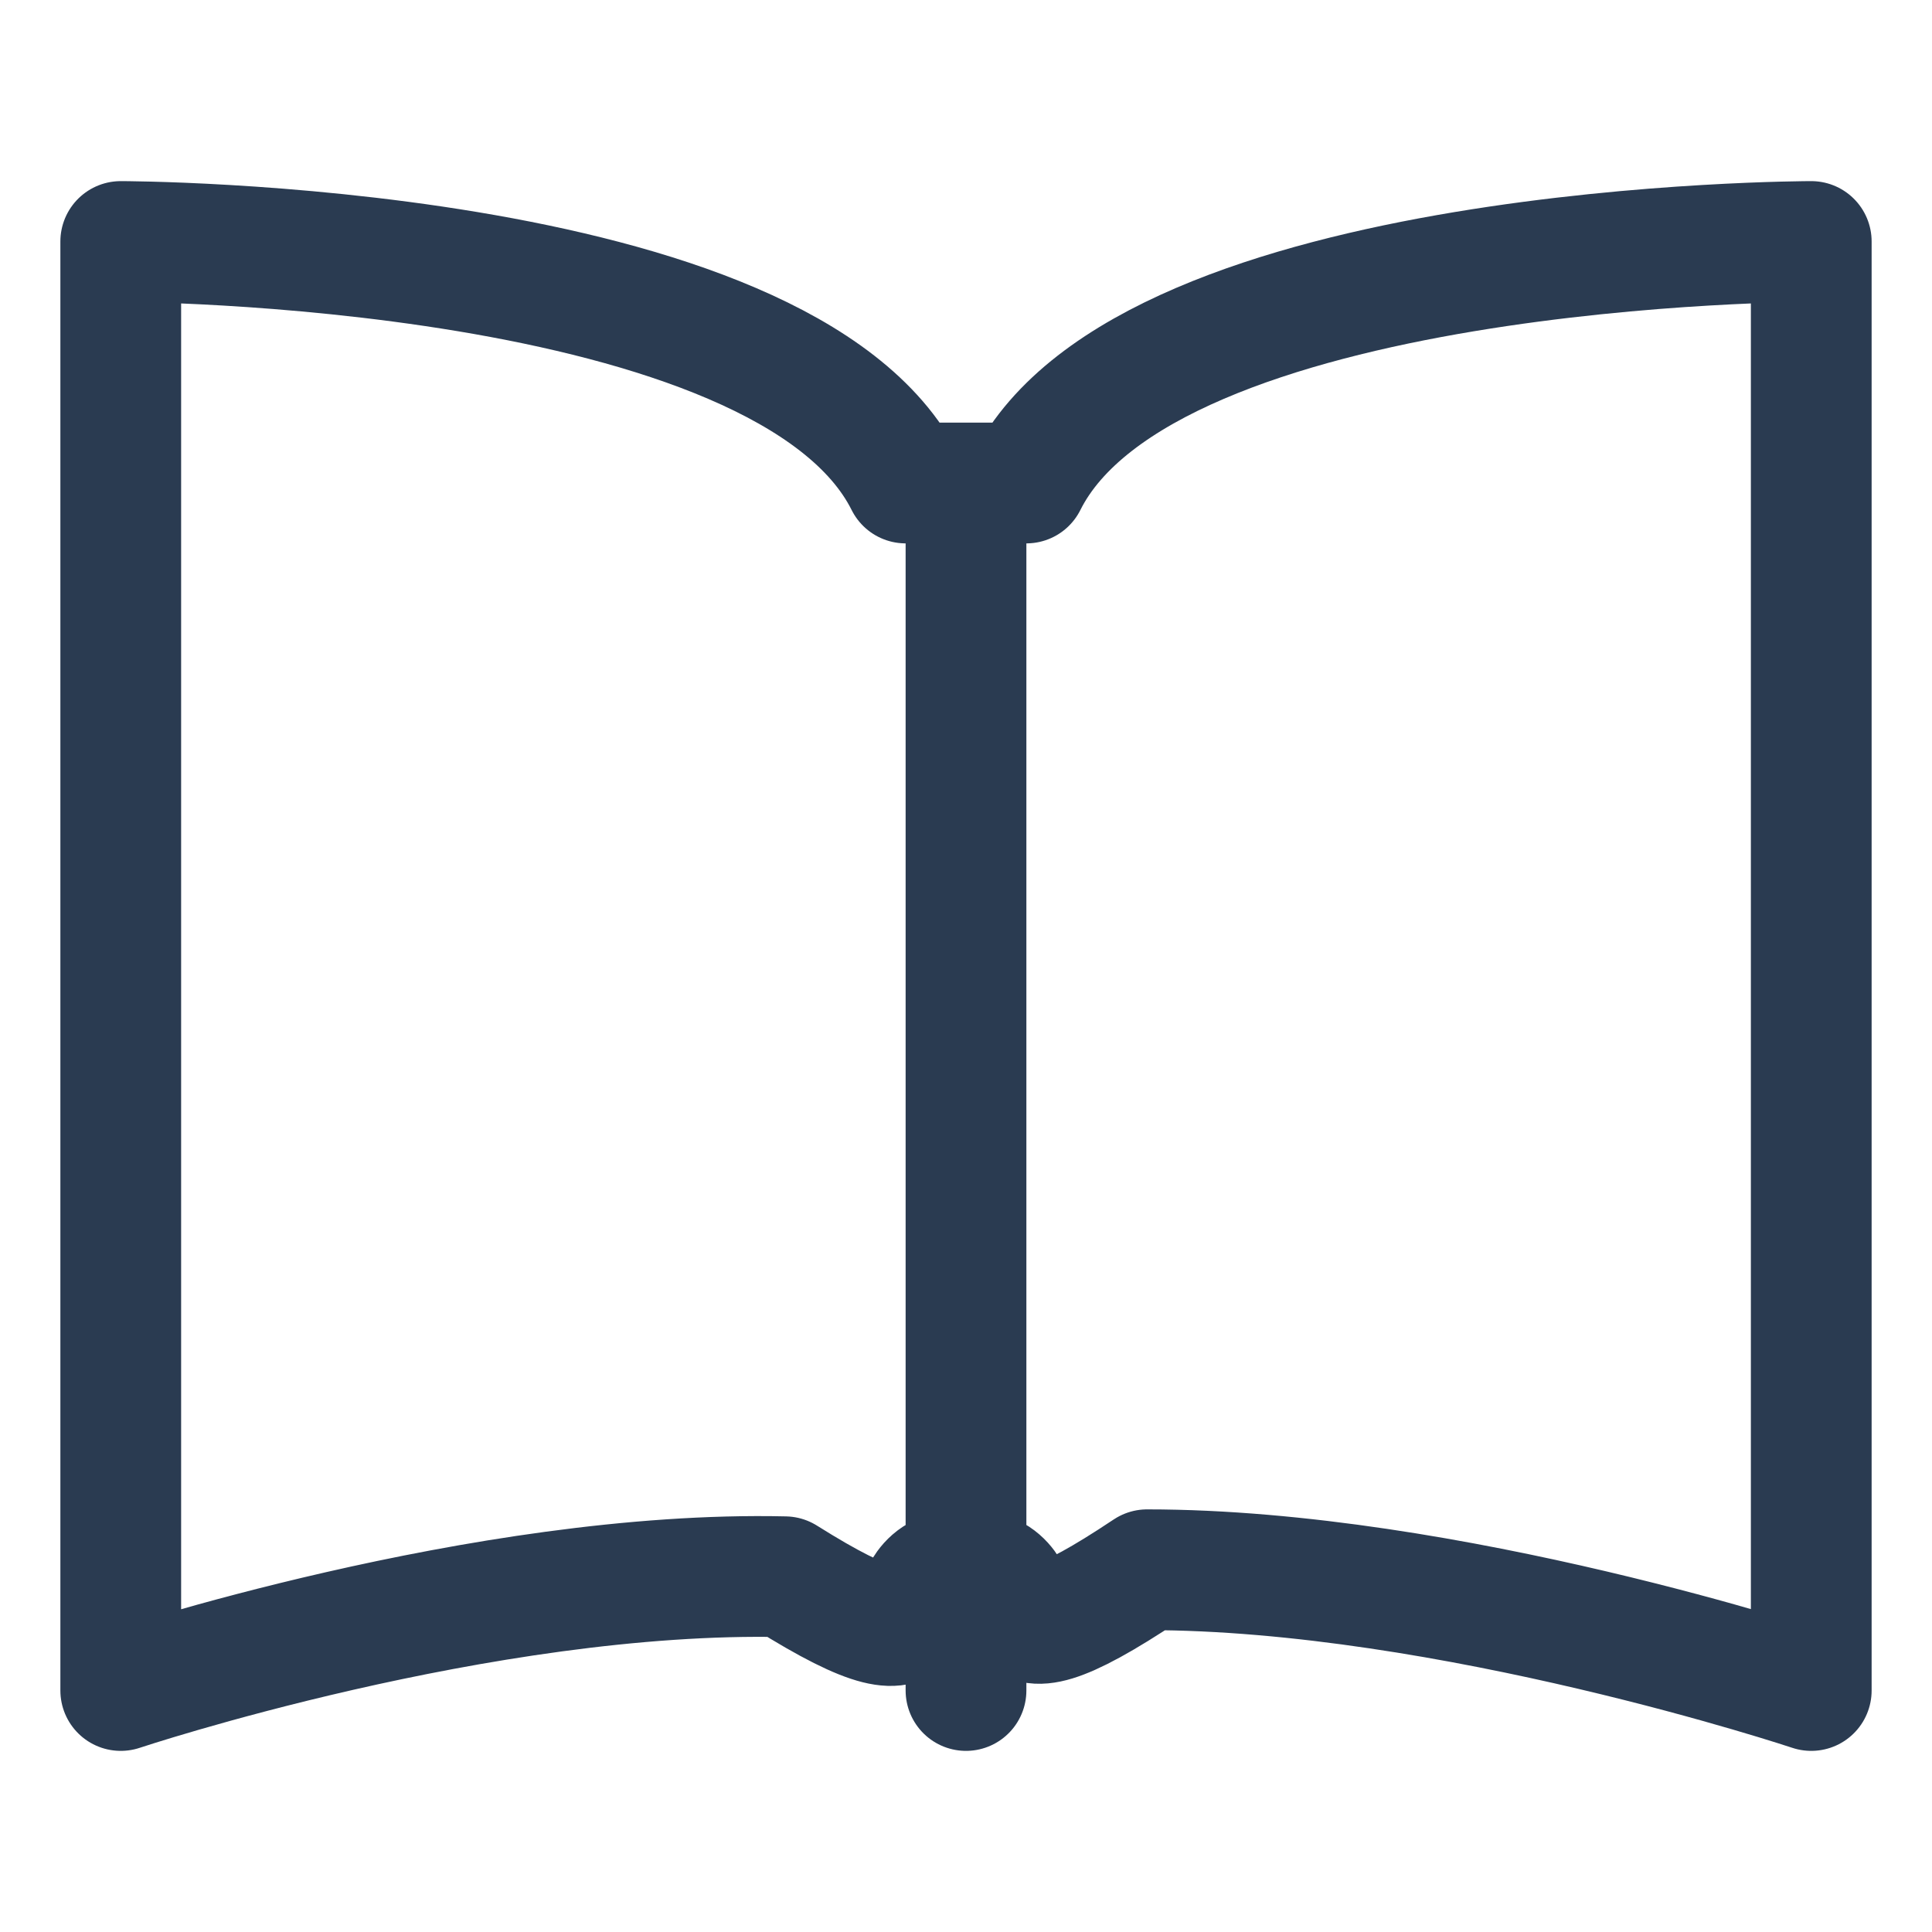 <svg width="16" height="16" viewBox="0 0 16 16" fill="none" xmlns="http://www.w3.org/2000/svg">
<path d="M8 4H7.5C6.5 2 1 2 1 2V14C1 14 4 13 6.5 13.058C8 14 7.271 13 8 13C8.729 13 8 14 9.5 13C12 13 15 14 15 14V2C15 2 9.5 2 8.5 4H8ZM8 4V14" stroke="#2A3B51" stroke-linecap="round" stroke-linejoin="round"/>
</svg>
